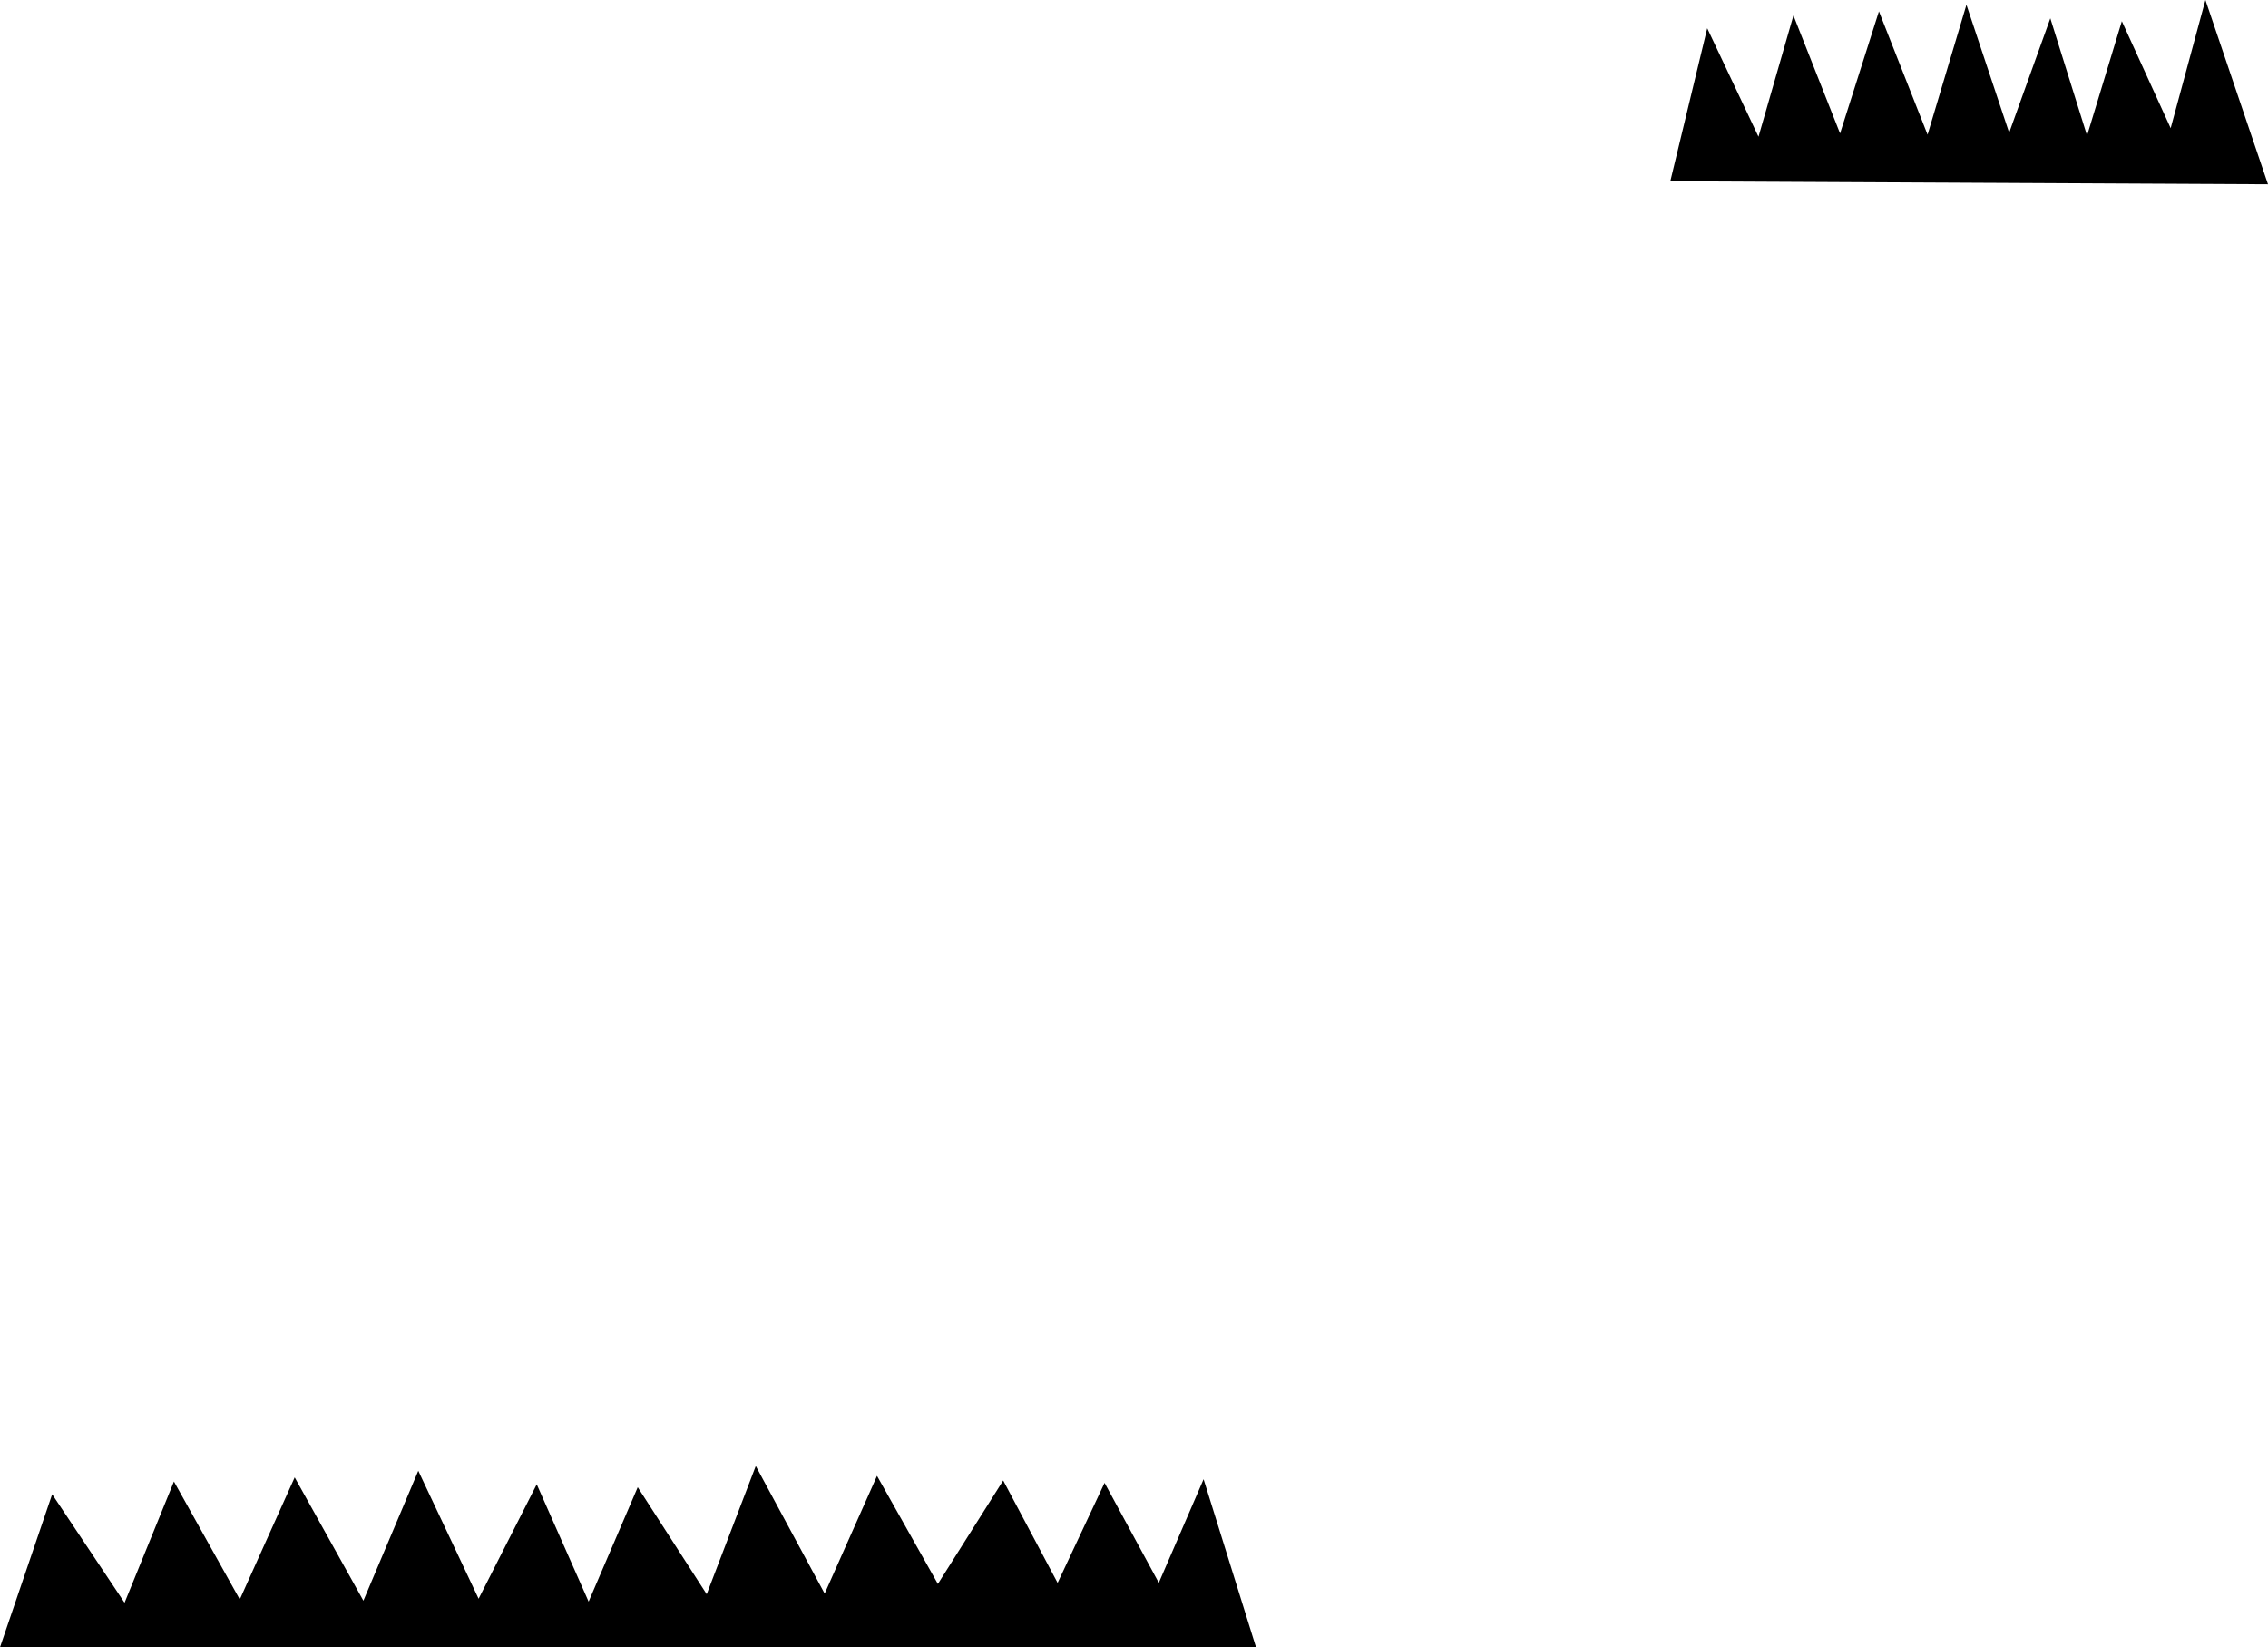 <svg version="1.1" xmlns="http://www.w3.org/2000/svg" xmlns:xlink="http://www.w3.org/1999/xlink" width="136.69" height="99.257" viewBox="0,0,136.69,99.257"><g transform="translate(-160.401,-188.259)"><g data-paper-data="{&quot;isPaintingLayer&quot;:true}" fill="#000000" fill-rule="nonzero" stroke="#0a0a0a" stroke-width="0" stroke-linecap="butt" stroke-linejoin="miter" stroke-miterlimit="10" stroke-dasharray="" stroke-dashoffset="0" style="mix-blend-mode: normal"><path d="M261.068,199.183l2.226,-9.222l3.089,6.536l2.107,-7.305l2.81,7.107l2.343,-7.356l2.931,7.431l2.343,-7.828l2.574,7.71l2.481,-6.895l2.214,7.069l2.096,-6.895l2.943,6.448l2.094,-7.725l3.771,11.106z"/><path d="M236.1,287.516h-75.699l3.144,-9.222l4.363,6.536l2.976,-7.305l3.969,7.107l3.309,-7.356l4.14,7.431l3.309,-7.828l3.635,7.71l3.504,-6.895l3.127,7.069l2.96,-6.895l4.156,6.448l2.958,-7.725l4.151,7.688l3.155,-7.094l3.669,6.512l3.936,-6.234l3.28,6.171l2.83,-6.028l3.268,6.022l2.7,-6.241z"/></g></g></svg>